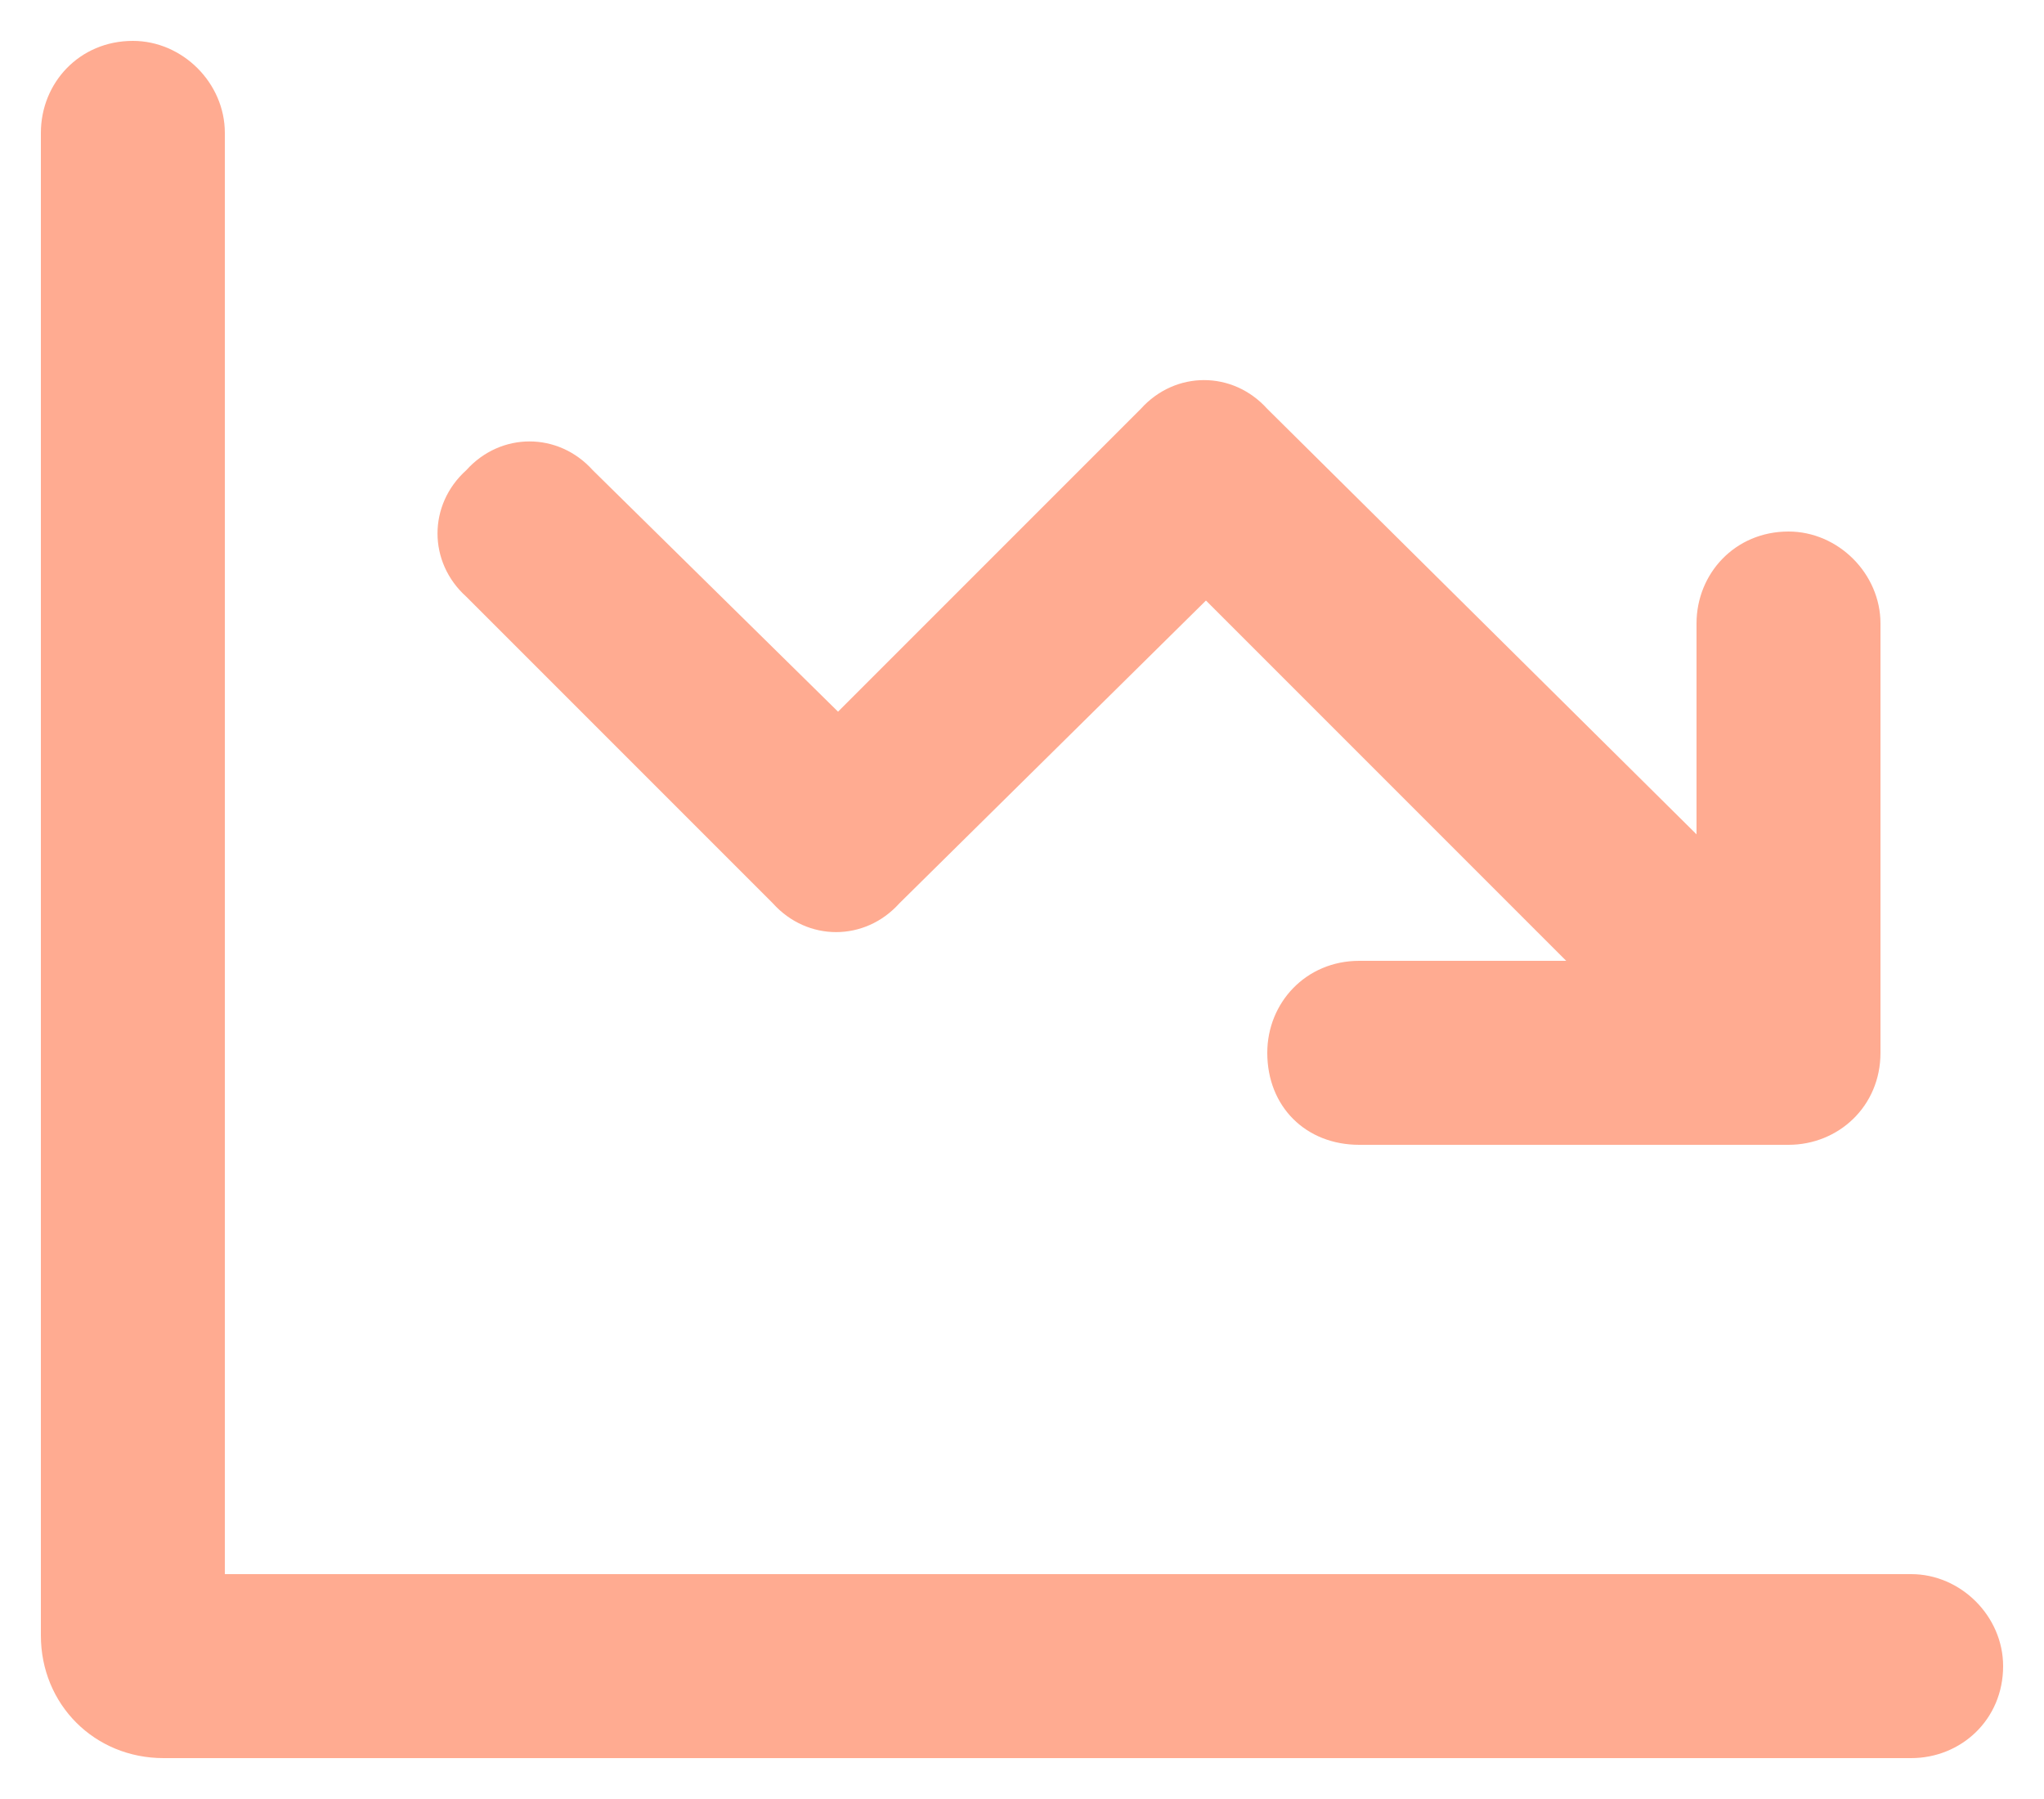 <svg width="25" height="22" viewBox="0 0 25 22" fill="none" xmlns="http://www.w3.org/2000/svg">
<path d="M23.375 19.25C23.984 19.25 24.5 19.766 24.5 20.375C24.5 21.031 23.984 21.5 23.375 21.5H2C1.156 21.5 0.5 20.844 0.5 20V1.625C0.5 1.016 0.969 0.5 1.625 0.5C2.234 0.5 2.75 1.016 2.75 1.625V19.25H23.375ZM9.453 11.047L5.703 7.297C5.234 6.875 5.234 6.172 5.703 5.75C6.125 5.281 6.828 5.281 7.25 5.75L10.25 8.703L13.953 5C14.375 4.531 15.078 4.531 15.5 5L20.75 10.203V7.625C20.75 7.016 21.219 6.5 21.875 6.5C22.484 6.5 23 7.016 23 7.625V12.875C23 13.531 22.484 14 21.875 14H16.625C15.969 14 15.5 13.531 15.5 12.875C15.5 12.266 15.969 11.75 16.625 11.75H19.156L14.75 7.344L11 11.047C10.578 11.516 9.875 11.516 9.453 11.047Z" fill="#FFAB91"/>
</svg>

